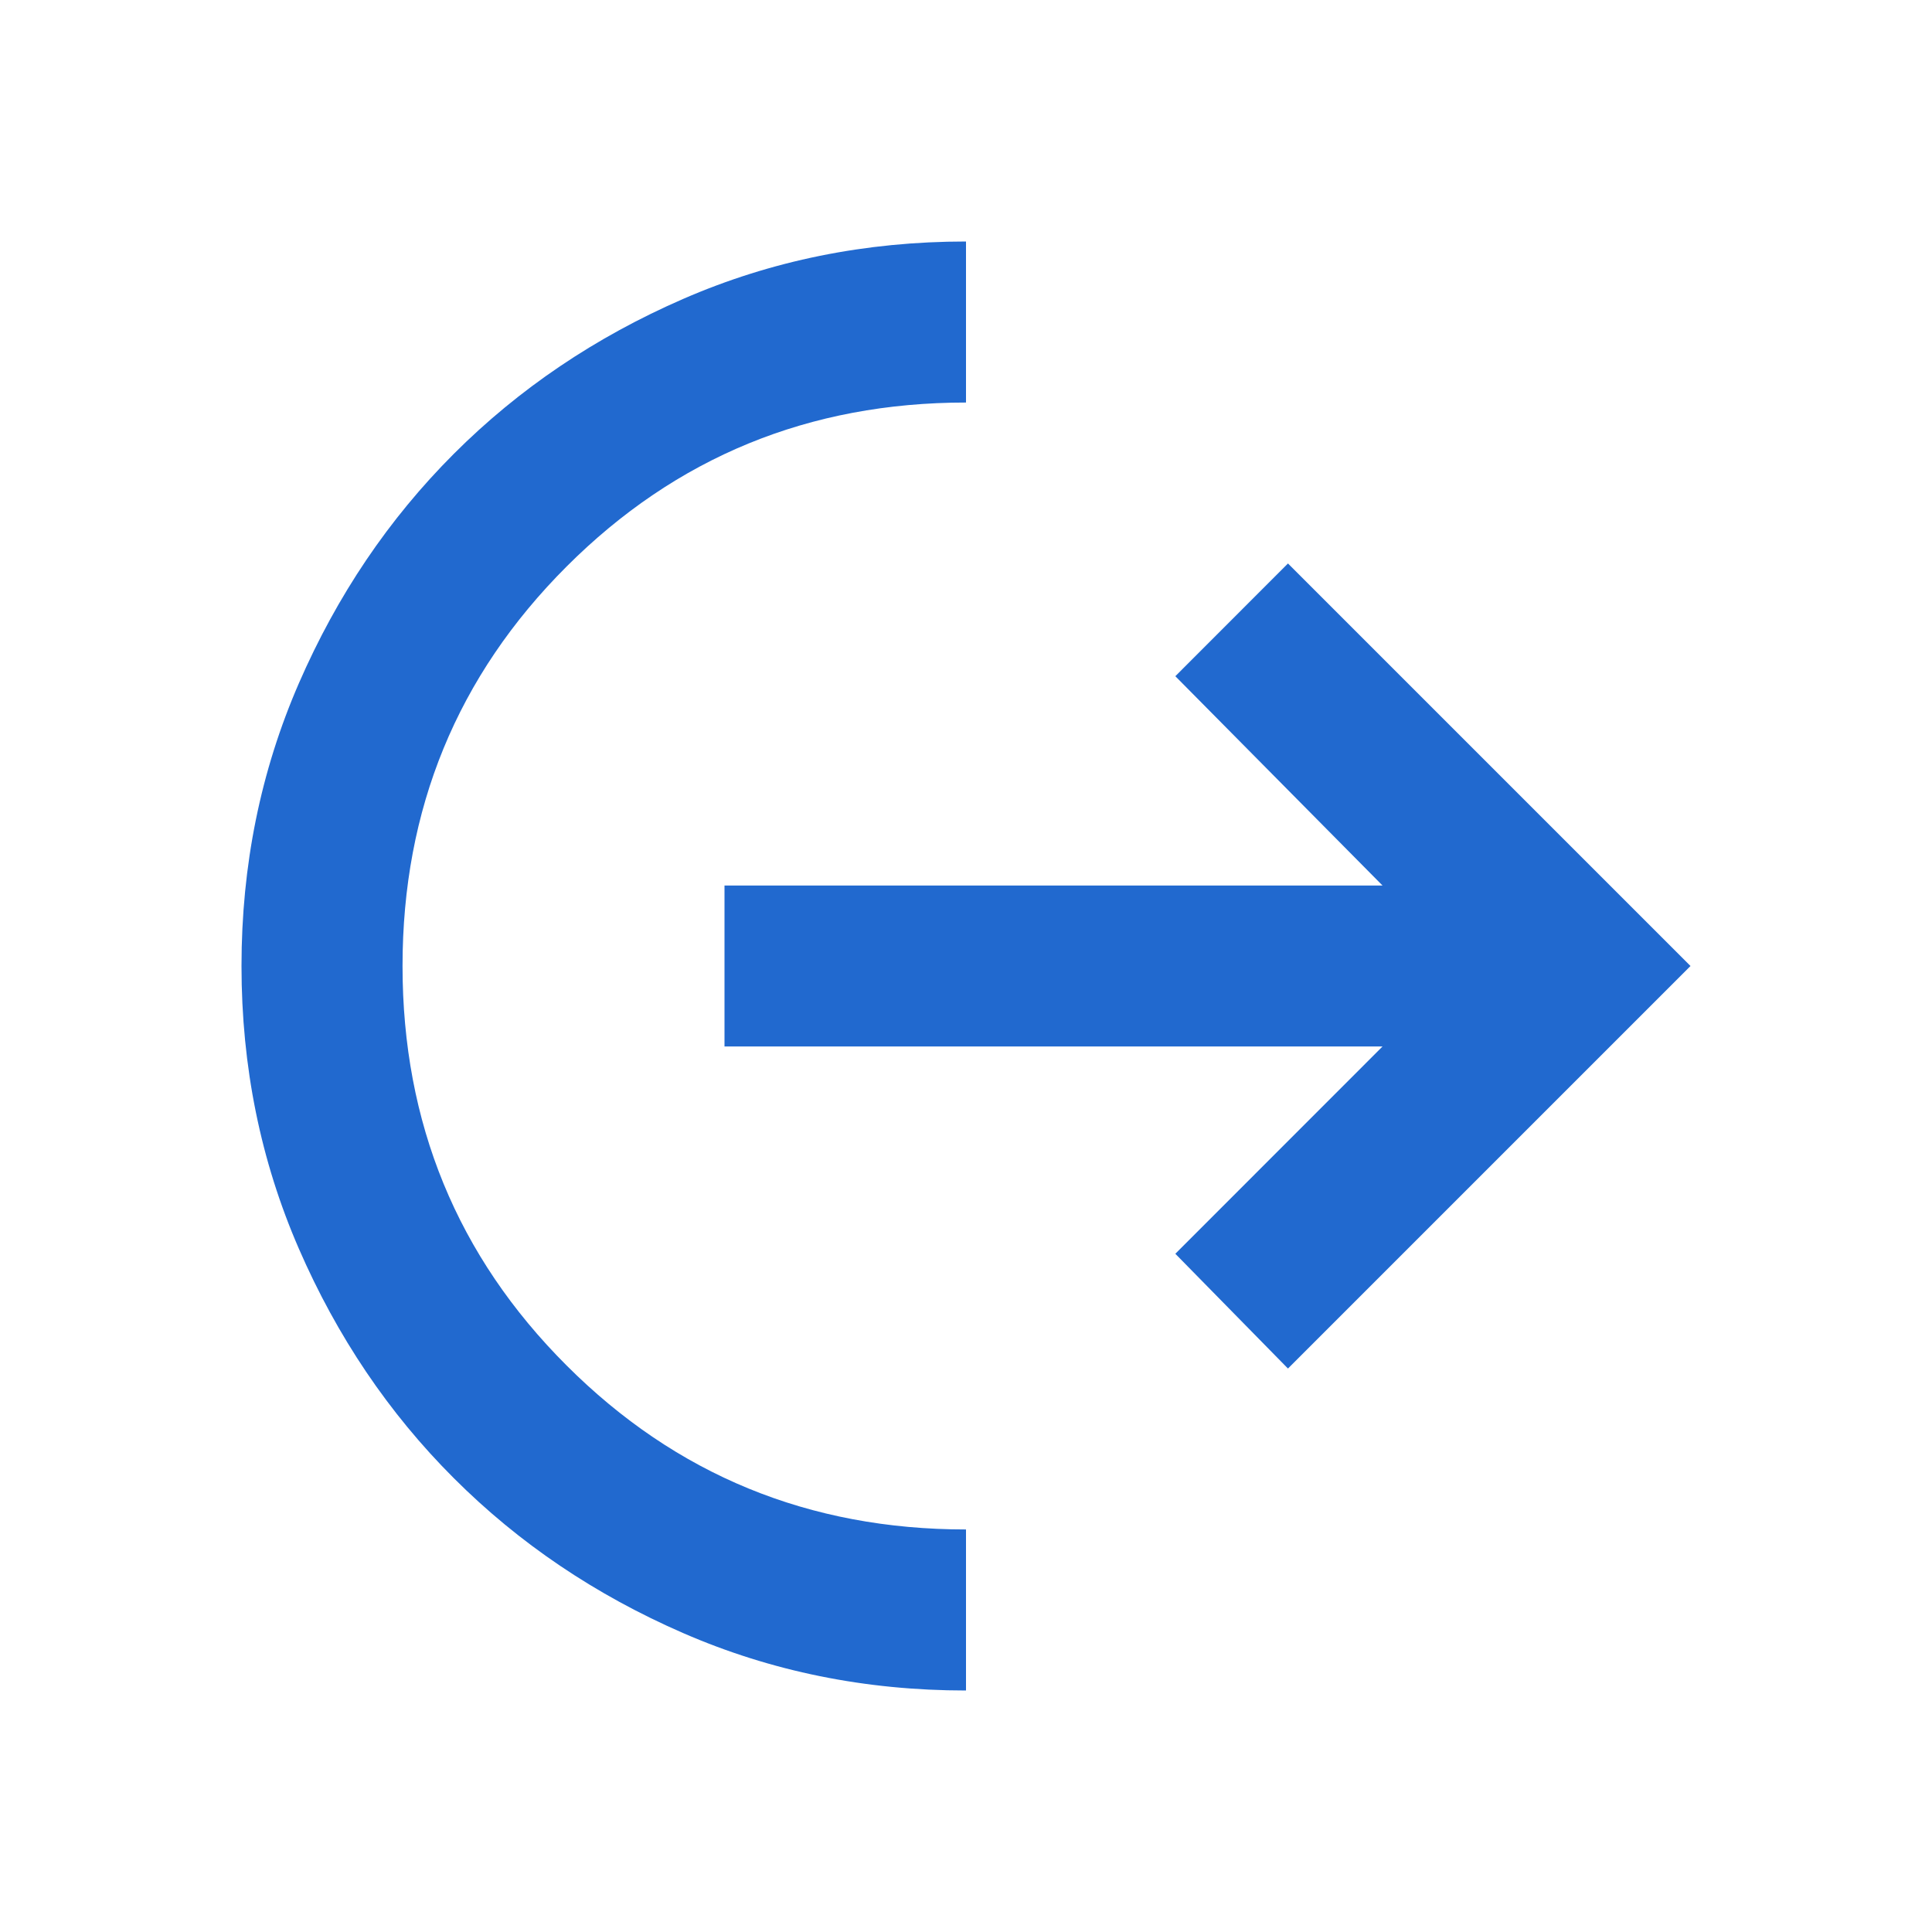 <svg width="20" height="20" viewBox="0 0 20 20" fill="none" xmlns="http://www.w3.org/2000/svg">
<mask id="mask0_1_1737" style="mask-type:alpha" maskUnits="userSpaceOnUse" x="0" y="0" width="20" height="20">
<rect width="20" height="20" fill="#D9D9D9"/>
</mask>
<g mask="url(#mask0_1_1737)">
<path d="M10 17.5C8.958 17.5 7.983 17.302 7.073 16.906C6.163 16.51 5.372 15.976 4.698 15.302C4.024 14.629 3.49 13.837 3.094 12.927C2.698 12.017 2.5 11.042 2.5 10C2.5 8.958 2.698 7.983 3.094 7.073C3.49 6.163 4.024 5.372 4.698 4.698C5.372 4.024 6.163 3.49 7.073 3.094C7.983 2.698 8.958 2.5 10 2.5V4.167C8.375 4.167 6.997 4.733 5.865 5.865C4.733 6.997 4.167 8.375 4.167 10C4.167 11.625 4.733 13.004 5.865 14.135C6.997 15.267 8.375 15.833 10 15.833V17.5ZM13.333 14.167L12.167 12.979L14.312 10.833H7.5V9.167H14.312L12.167 7L13.333 5.833L17.5 10L13.333 14.167Z" fill="#2169CF"/>
</g>
</svg>
